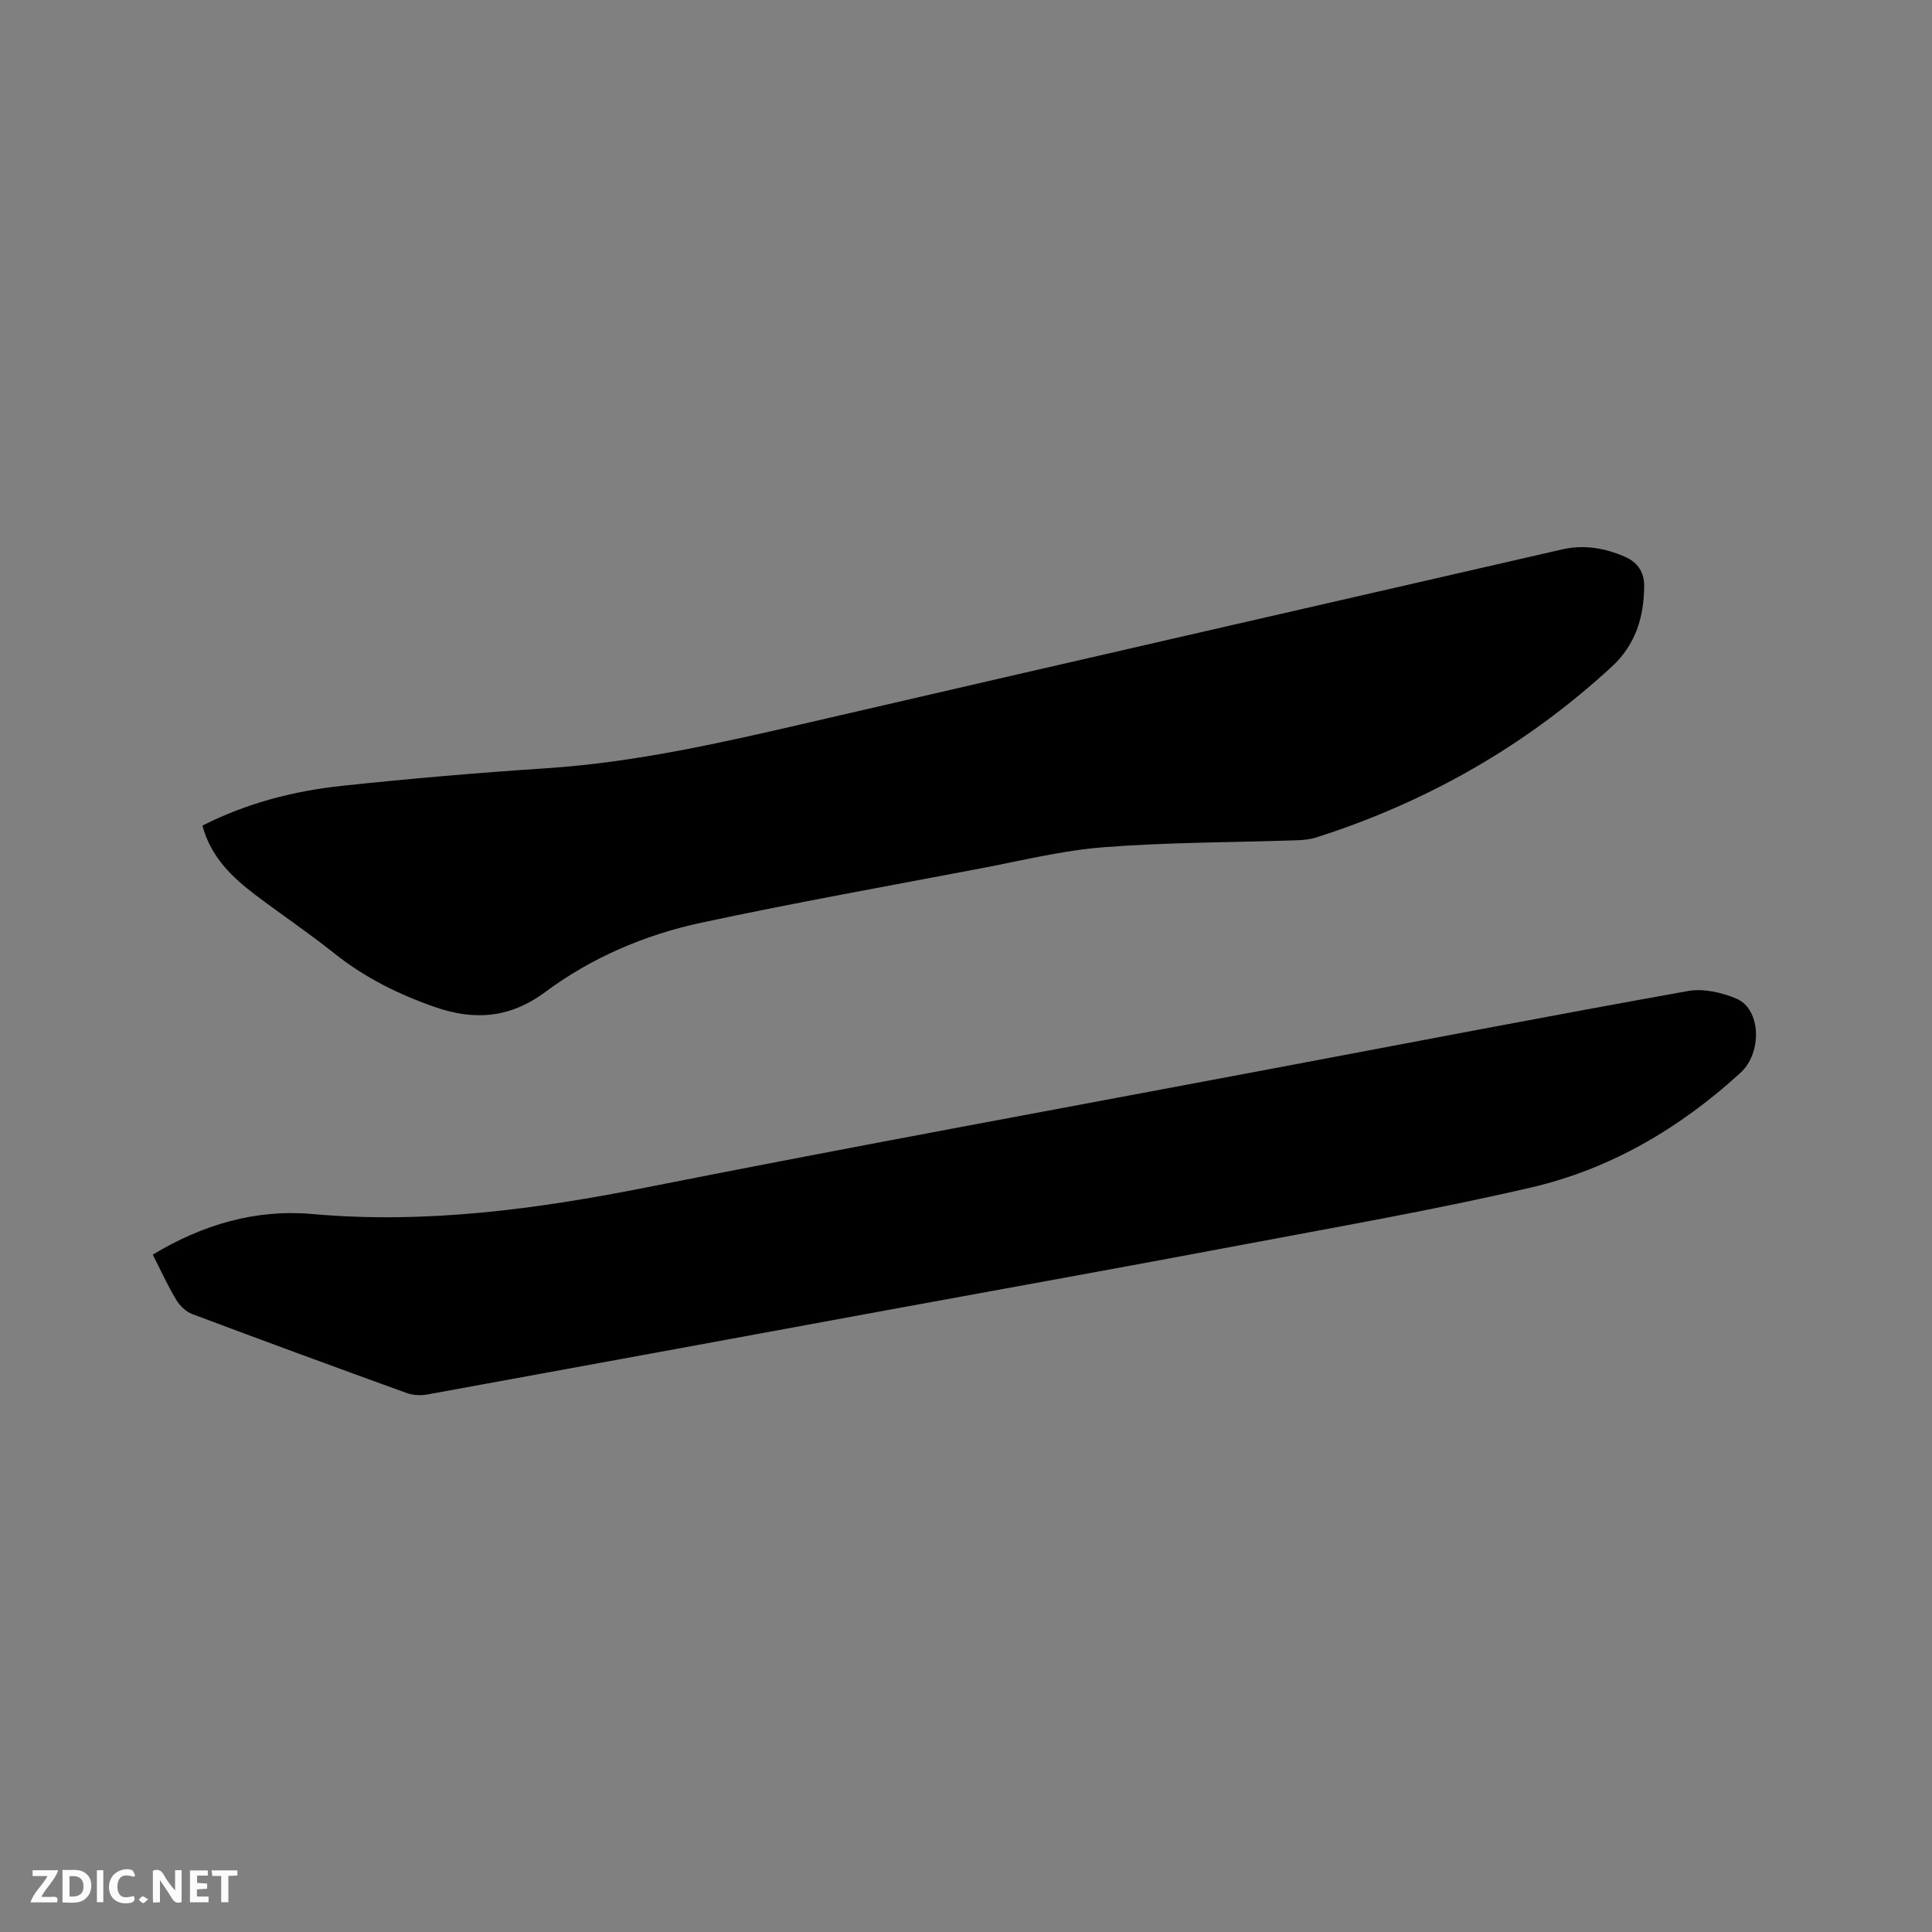 <svg enable-background="new 0 0 400 400" viewBox="0 0 400 400" xmlns="http://www.w3.org/2000/svg"><rect x="0" y="0" width="400" height="400" fill="#808080" stroke="none"/><path d="m41.91 170.93c9.25-4.68 18.88-7.15 28.8-8.22 14.11-1.51 28.26-2.72 42.41-3.65 18.48-1.22 36.41-5.31 54.37-9.47 51.97-12.04 103.98-23.92 155.98-35.85 4.49-1.03 8.83-.27 12.99 1.55 2.56 1.12 3.96 3.16 3.95 5.99-.03 6.48-1.78 12.23-6.76 16.8-17.75 16.33-38.19 27.97-61.12 35.3-1.28.41-2.69.54-4.05.59-13.34.45-26.71.41-40.01 1.44-8.6.67-17.1 2.81-25.63 4.42-19.24 3.66-38.53 7.11-57.67 11.21-11.66 2.5-22.7 7.23-32.29 14.35-7.31 5.43-14.67 5.93-22.76 3.13-7.54-2.61-14.6-6.1-20.91-11.14-5.29-4.23-10.94-8.02-16.35-12.11-4.83-3.68-9.19-7.8-10.95-14.34z" fill="#000001"/><path d="m31.63 259.76c10.34-6.25 21.38-9.45 33-8.41 23.52 2.1 46.43-.99 69.41-5.55 43.11-8.54 86.35-16.43 129.54-24.58 28.62-5.4 57.22-10.9 85.89-16.04 3.19-.57 7.02.29 10.08 1.6 5.06 2.18 5.34 11.18.79 15.34-12.51 11.43-26.87 19.91-43.32 23.73-20.09 4.67-40.45 8.21-60.73 12.04-24.04 4.54-48.12 8.86-72.18 13.28-31.88 5.86-63.75 11.74-95.63 17.54-1.37.25-2.98.17-4.28-.3-14.83-5.37-29.64-10.8-44.4-16.35-1.31-.49-2.59-1.74-3.33-2.97-1.75-2.91-3.15-6.01-4.84-9.33z" fill="#000001"/><g fill="#fafbfa"><path d="m37.59 393.81c-.92.31-1.52.05-2-.78-.7-1.2-1.52-2.34-2.47-3.78v4.59c-.55.03-.95.05-1.41.07-.03-.37-.06-.64-.06-.91 0-1.91 0-3.81 0-5.7 1.13-.41 1.77-.03 2.29.91.62 1.11 1.38 2.14 2.31 3.19v-4.2h1.35v6.61z"/><path d="m12.94 393.88v-6.75c1.9.19 3.93-.54 5.37 1.29.8 1.01.78 2.88.03 3.97-1.37 1.97-3.4 1.51-5.4 1.49m1.45-1.22c2.04.12 2.92-.58 2.89-2.21-.03-1.51-.98-2.19-2.89-2z"/><path d="m11.81 393.87h-5.49c.68-2.18 2.47-3.48 3.51-5.45h-3.08v-1.21h5.29c-.71 2.13-2.44 3.48-3.47 5.51.86 0 1.63.04 2.39-.01.79-.05 1.14.21.85 1.16"/><path d="m39.33 393.86v-6.61h3.7v1.07h-2.22v1.52c.68.04 1.34.09 2.07.13v1.07c-.72.05-1.38.09-2.1.14v1.48h2.4v1.19h-3.85z"/><path d="m27.71 388.56c-1.15-.3-2.46-.61-3.1.64-.37.73-.41 1.93-.06 2.67.63 1.35 1.99.93 3.17.68.35.94-.01 1.32-.93 1.46-1.62.25-3.05-.27-3.76-1.48-.73-1.24-.6-3.03.31-4.17.88-1.11 2.71-1.7 4-1.16.32.13.44.74.65 1.12-.1.08-.19.16-.28.24"/><path d="m49.15 387.24v1.07c-.59.02-1.17.05-1.87.08v5.44h-1.48v-5.44h-1.85c-.05-.4-.08-.73-.13-1.15z"/><path d="m20.06 387.21h1.33v6.62h-1.33z"/><path d="m30.68 393.25c-.49.38-.8.79-1.05.76-.32-.05-.6-.45-.9-.7.26-.24.51-.64.8-.67.29-.04.62.3 1.15.61"/></g></svg>
